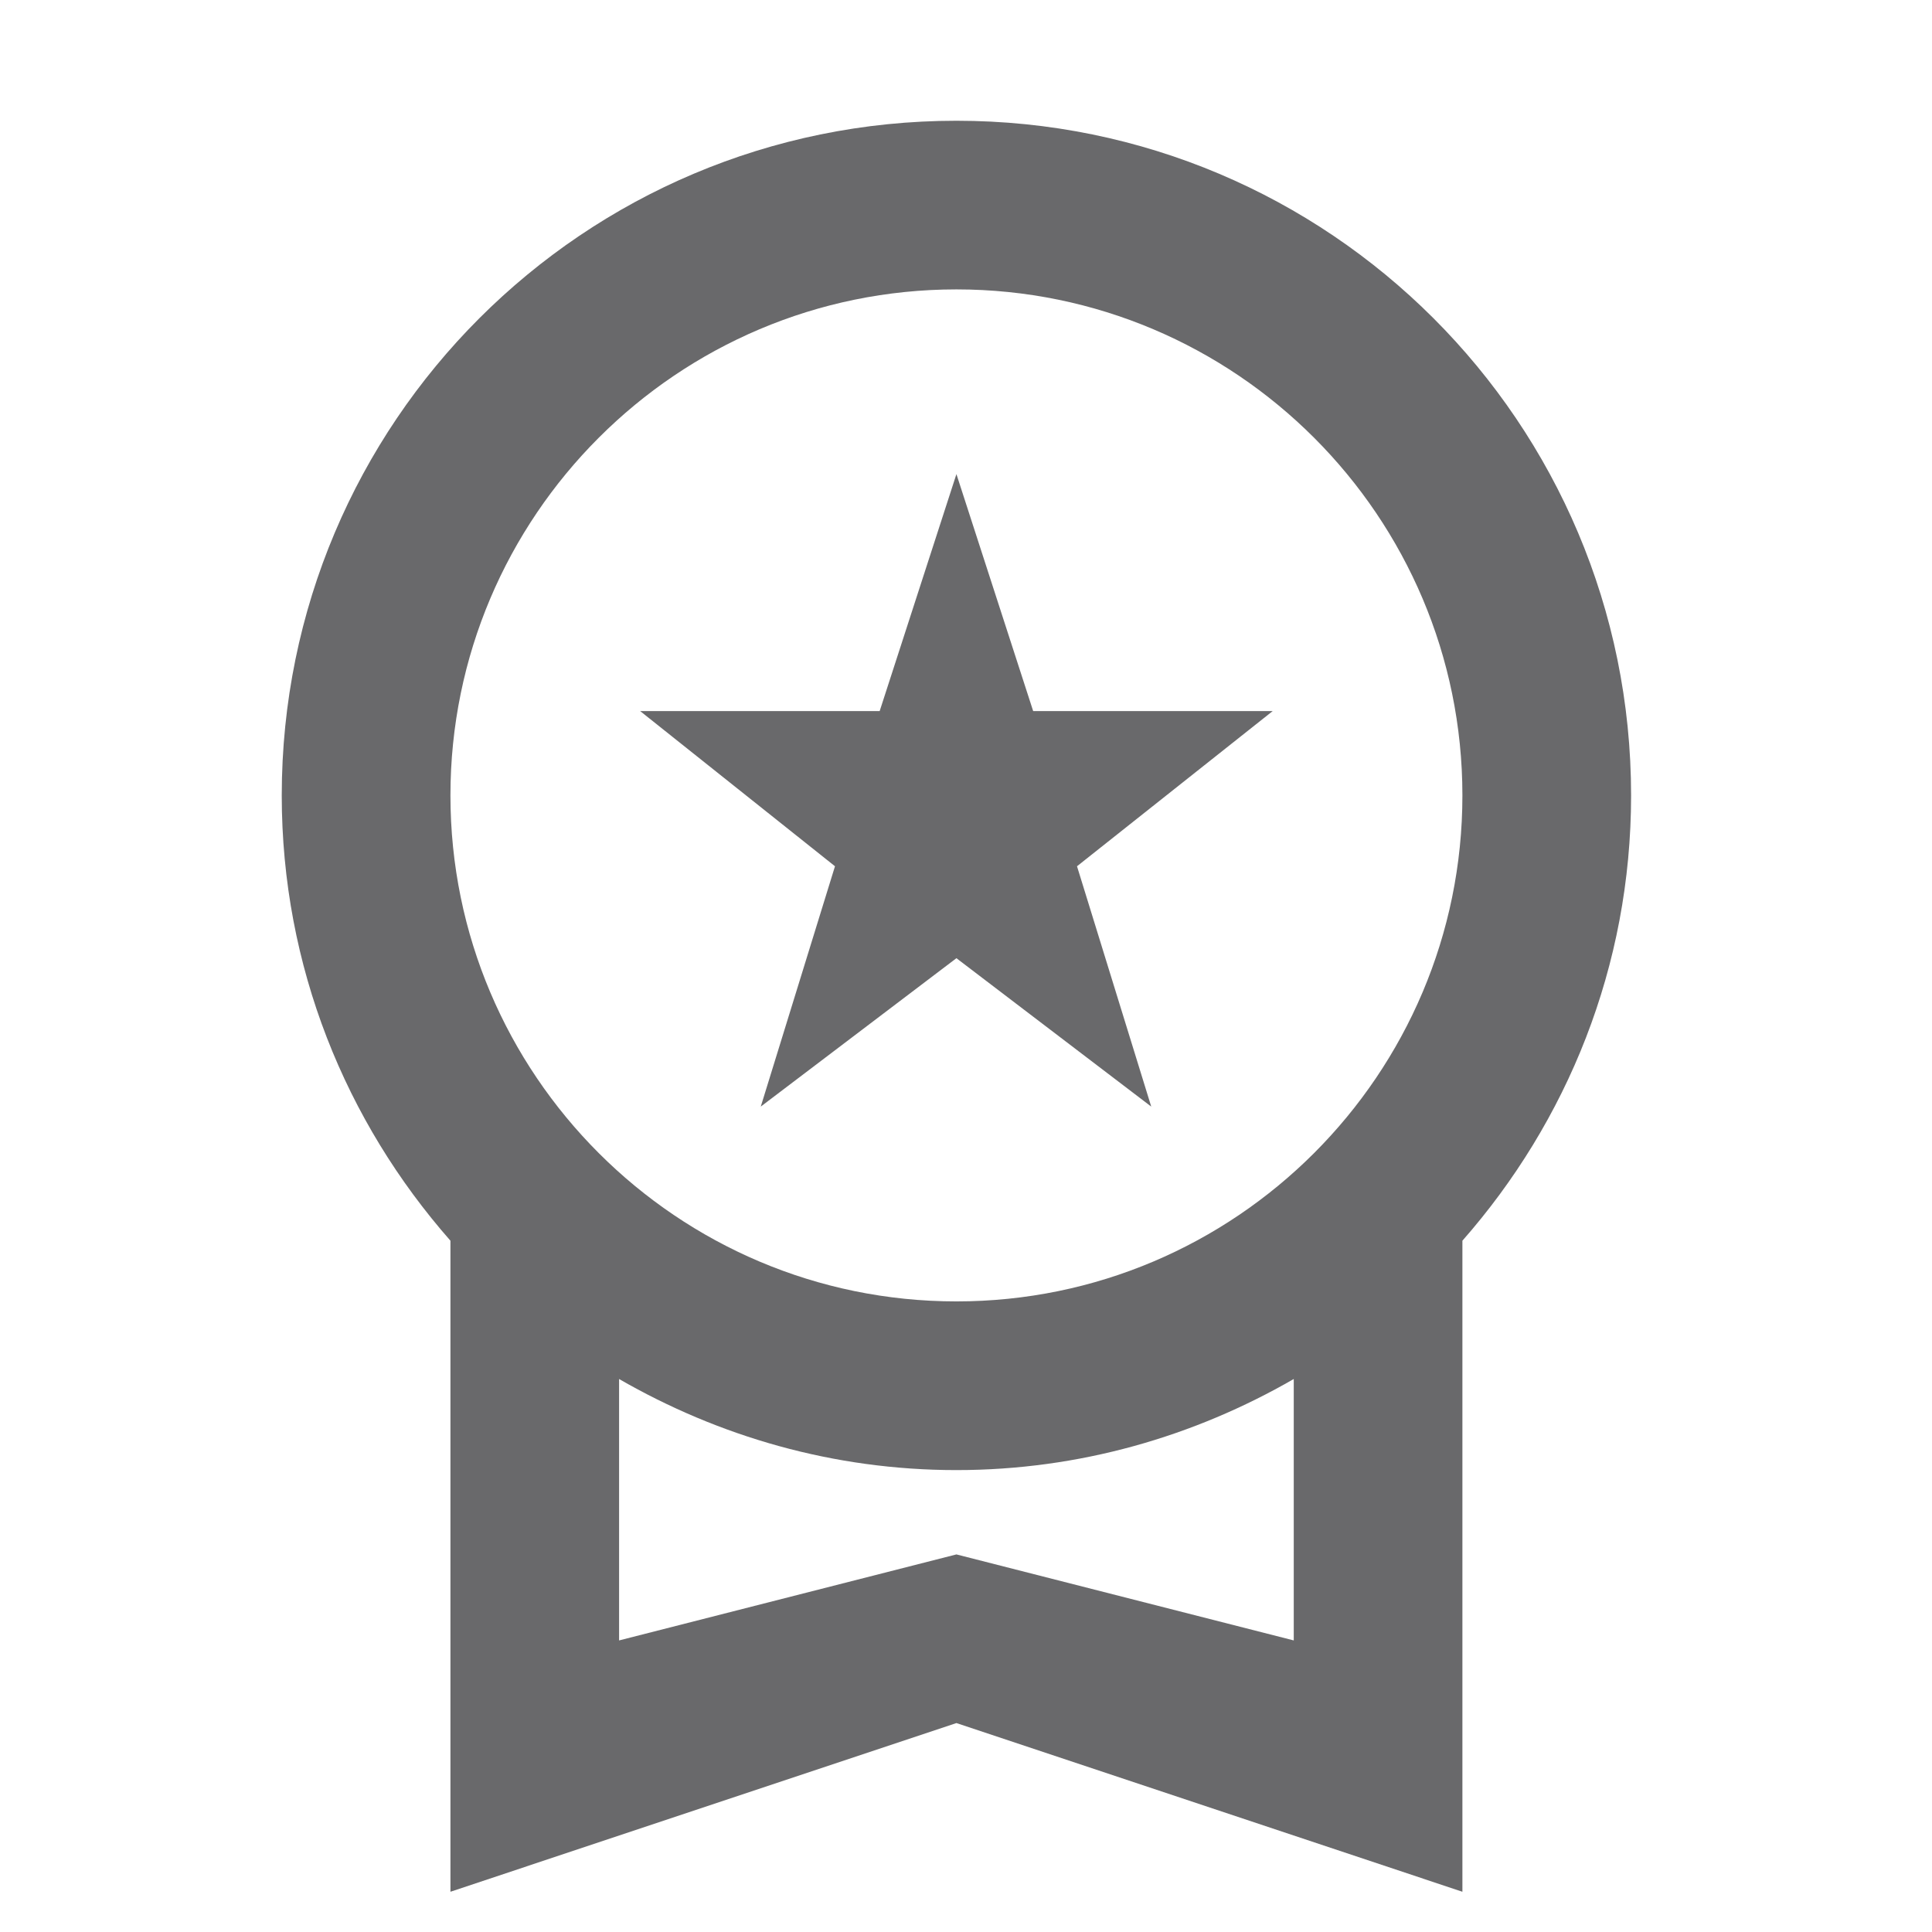 <svg width="48" height="48" viewBox="0 0 48 48" fill="none" xmlns="http://www.w3.org/2000/svg">
    <path d="M18.901 27.493L23.762 23.806L28.602 27.493L26.758 21.522L31.619 17.667H25.669L23.762 11.779L21.855 17.667H15.905L20.745 21.522L18.901 27.493ZM40.524 19.762C40.524 10.501 33.023 3 23.762 3C14.501 3 7 10.501 7 19.762C7 24.015 8.592 27.87 11.191 30.825V47L23.762 42.809L36.333 47V30.825C38.931 27.87 40.524 24.015 40.524 19.762ZM23.762 7.19C30.697 7.19 36.333 12.827 36.333 19.762C36.333 26.697 30.697 32.333 23.762 32.333C16.827 32.333 11.191 26.697 11.191 19.762C11.191 12.827 16.827 7.19 23.762 7.19ZM23.762 38.619L15.381 40.756V34.261C17.853 35.686 20.703 36.524 23.762 36.524C26.821 36.524 29.671 35.686 32.143 34.261V40.756L23.762 38.619Z" fill="#69696B"/>
</svg>
